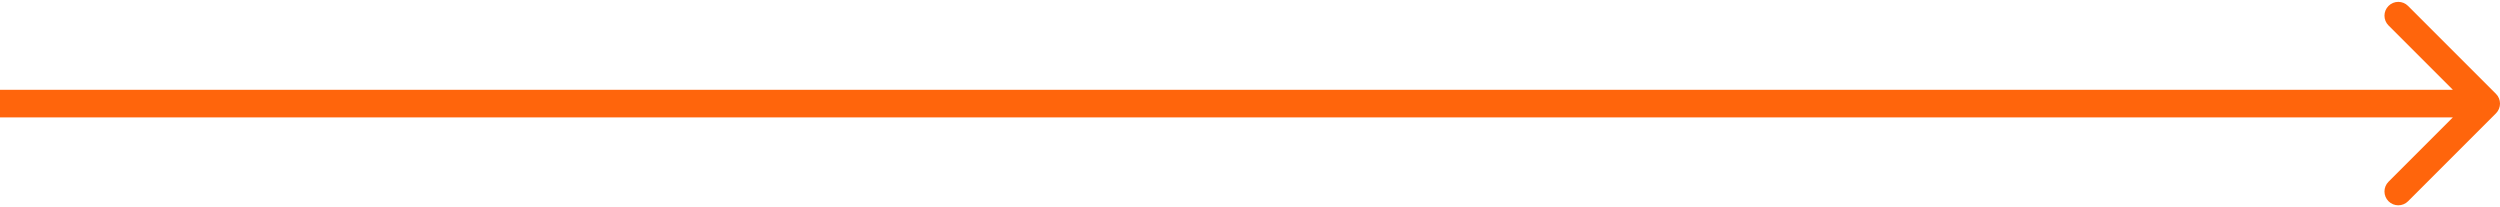 <svg width="181" height="15" viewBox="0 0 181 15" fill="none" xmlns="http://www.w3.org/2000/svg">
<path d="M180.707 8.207C181.098 7.817 181.098 7.183 180.707 6.793L174.343 0.429C173.953 0.038 173.319 0.038 172.929 0.429C172.538 0.819 172.538 1.453 172.929 1.843L178.586 7.5L172.929 13.157C172.538 13.547 172.538 14.181 172.929 14.571C173.319 14.962 173.953 14.962 174.343 14.571L180.707 8.207ZM-8.74228e-08 8.5L180 8.5L180 6.5L8.74228e-08 6.5L-8.74228e-08 8.5Z" fill="#FF650C"/>
</svg>

